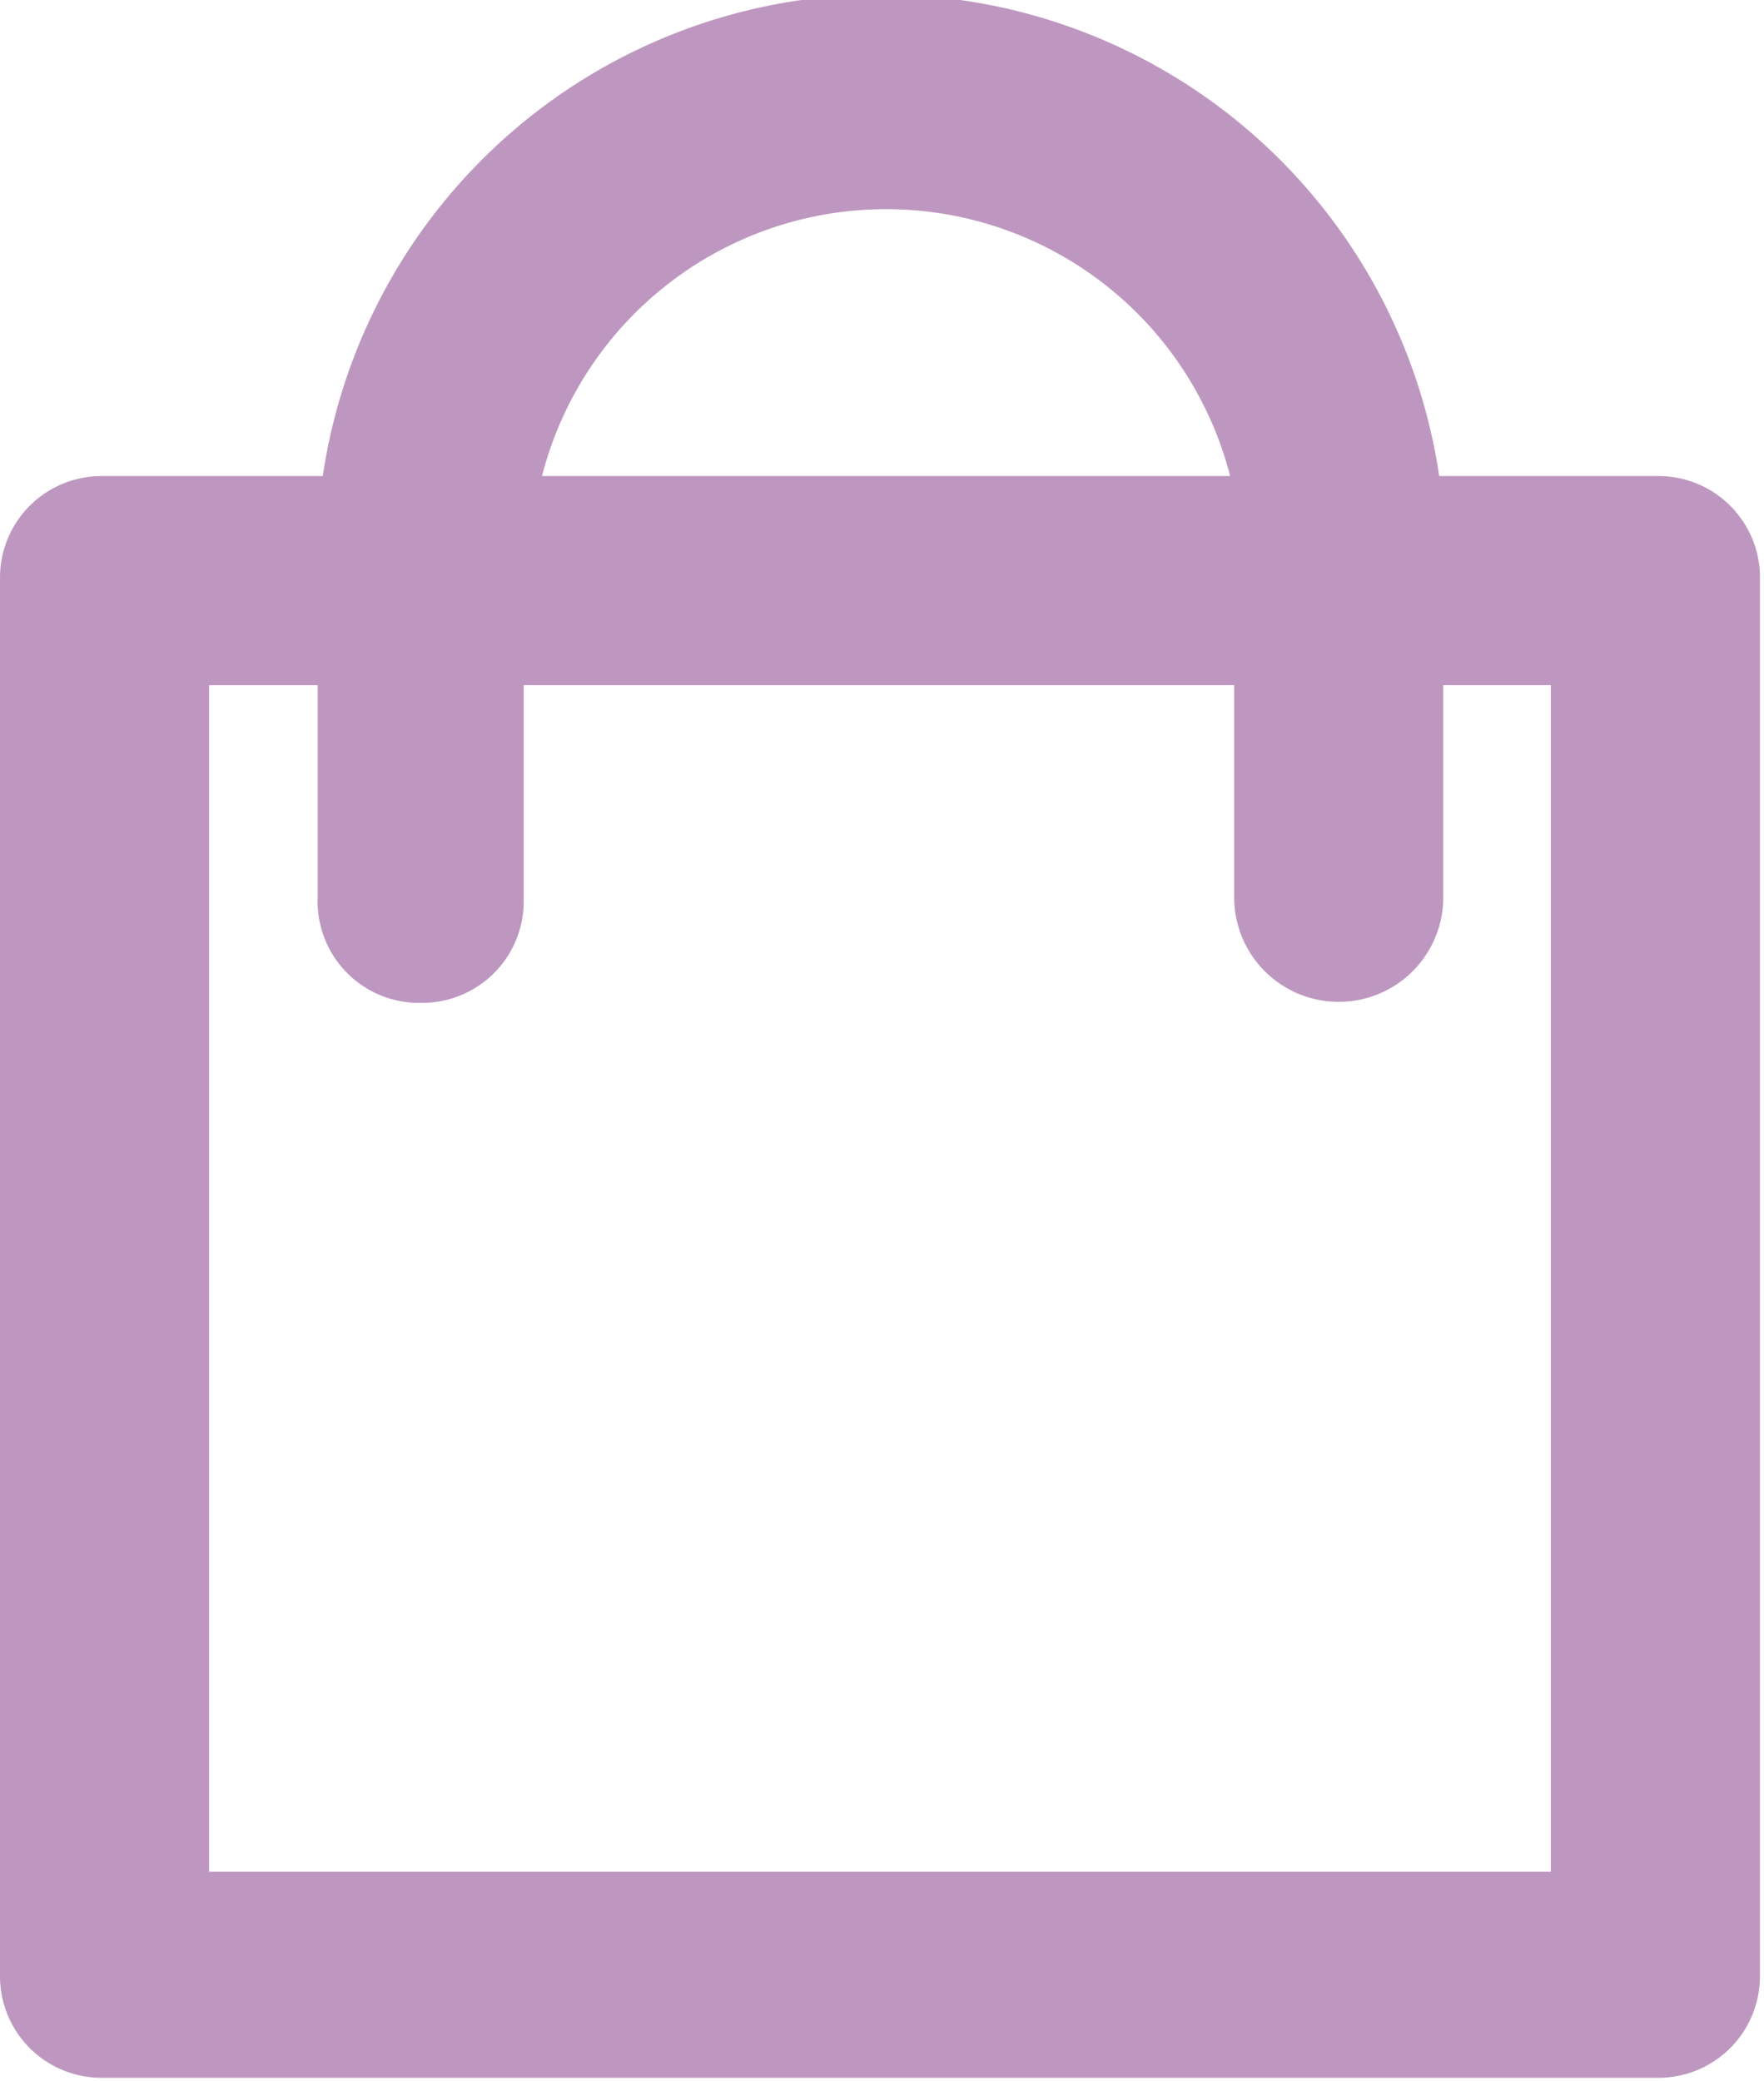 <svg id="Layer_6" data-name="Layer 6" xmlns="http://www.w3.org/2000/svg" viewBox="0 0 17.38 20.5"><defs><style>.cls-1{fill:#be97c0;}</style></defs><title>Корзина</title><path class="cls-1" d="M16.34,4.69H14.18a5.56,5.56,0,0,0-11,0H1a1,1,0,0,0-1,1V19.47a1,1,0,0,0,1,1H16.34a1,1,0,0,0,1-1V5.72A1,1,0,0,0,16.34,4.69Zm-11,0a3.5,3.5,0,0,1,6.78,0ZM4.16,9.88a1,1,0,0,0,1-1V6.75h7V8.84a1,1,0,1,0,2.06,0V6.75h1.06V18.44H2.06V6.75H3.13V8.84A1,1,0,0,0,4.16,9.88Z"/></svg>